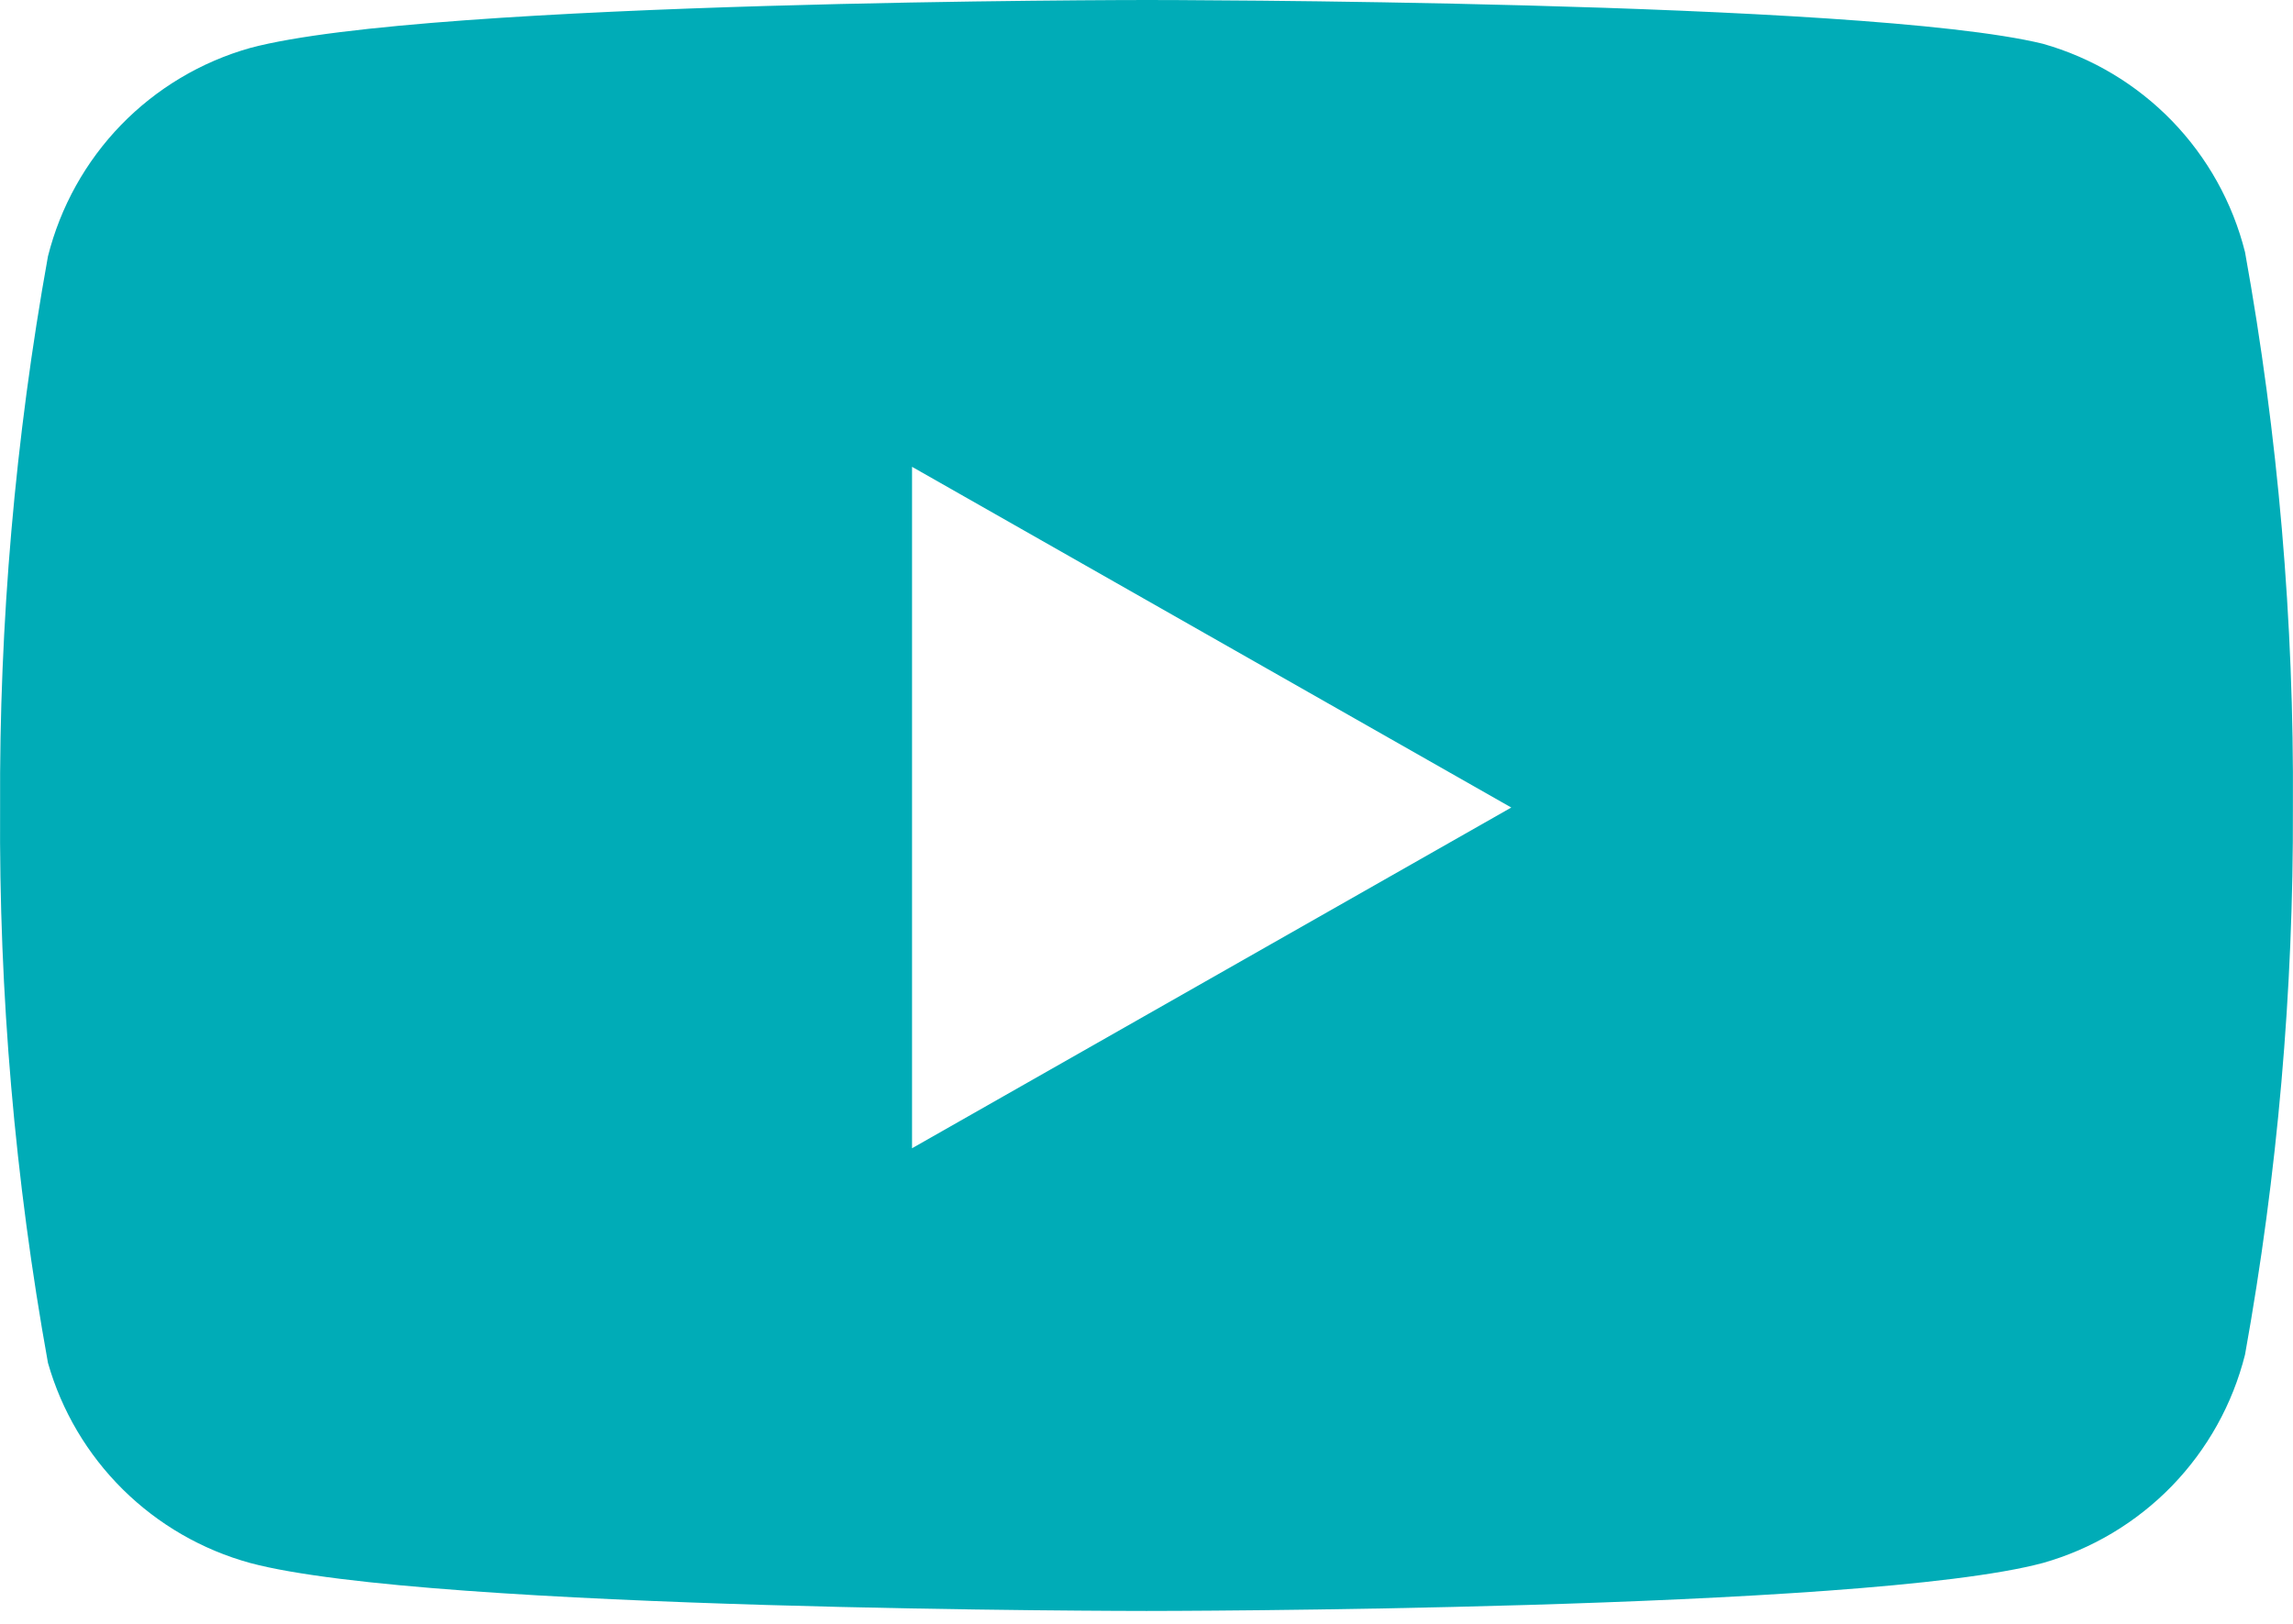 <svg xmlns:xlink="http://www.w3.org/1999/xlink" width="24" height="17" viewBox="0 0 24 17" fill="none" xmlns="http://www.w3.org/2000/svg">
<path fill-rule="evenodd" clip-rule="evenodd" d="M22.733 1.265C23.104 1.648 23.368 2.122 23.498 2.64C23.844 4.558 24.012 6.505 23.999 8.454C24.006 10.374 23.838 12.291 23.498 14.181C23.368 14.699 23.104 15.173 22.733 15.556C22.361 15.939 21.895 16.218 21.381 16.363C19.505 16.865 12 16.865 12 16.865C12 16.865 4.495 16.865 2.619 16.363C2.116 16.225 1.657 15.96 1.286 15.593C0.915 15.226 0.645 14.77 0.502 14.268C0.156 12.35 -0.012 10.403 0.001 8.454C-0.009 6.519 0.159 4.588 0.502 2.683C0.632 2.166 0.896 1.691 1.267 1.308C1.639 0.925 2.105 0.647 2.619 0.502C4.495 0 12 0 12 0C12 0 19.505 0 21.381 0.458C21.895 0.603 22.361 0.882 22.733 1.265ZM15.818 8.454L9.546 12.021V4.887L15.818 8.454Z" fill="#00ACB7"></path>
</svg>